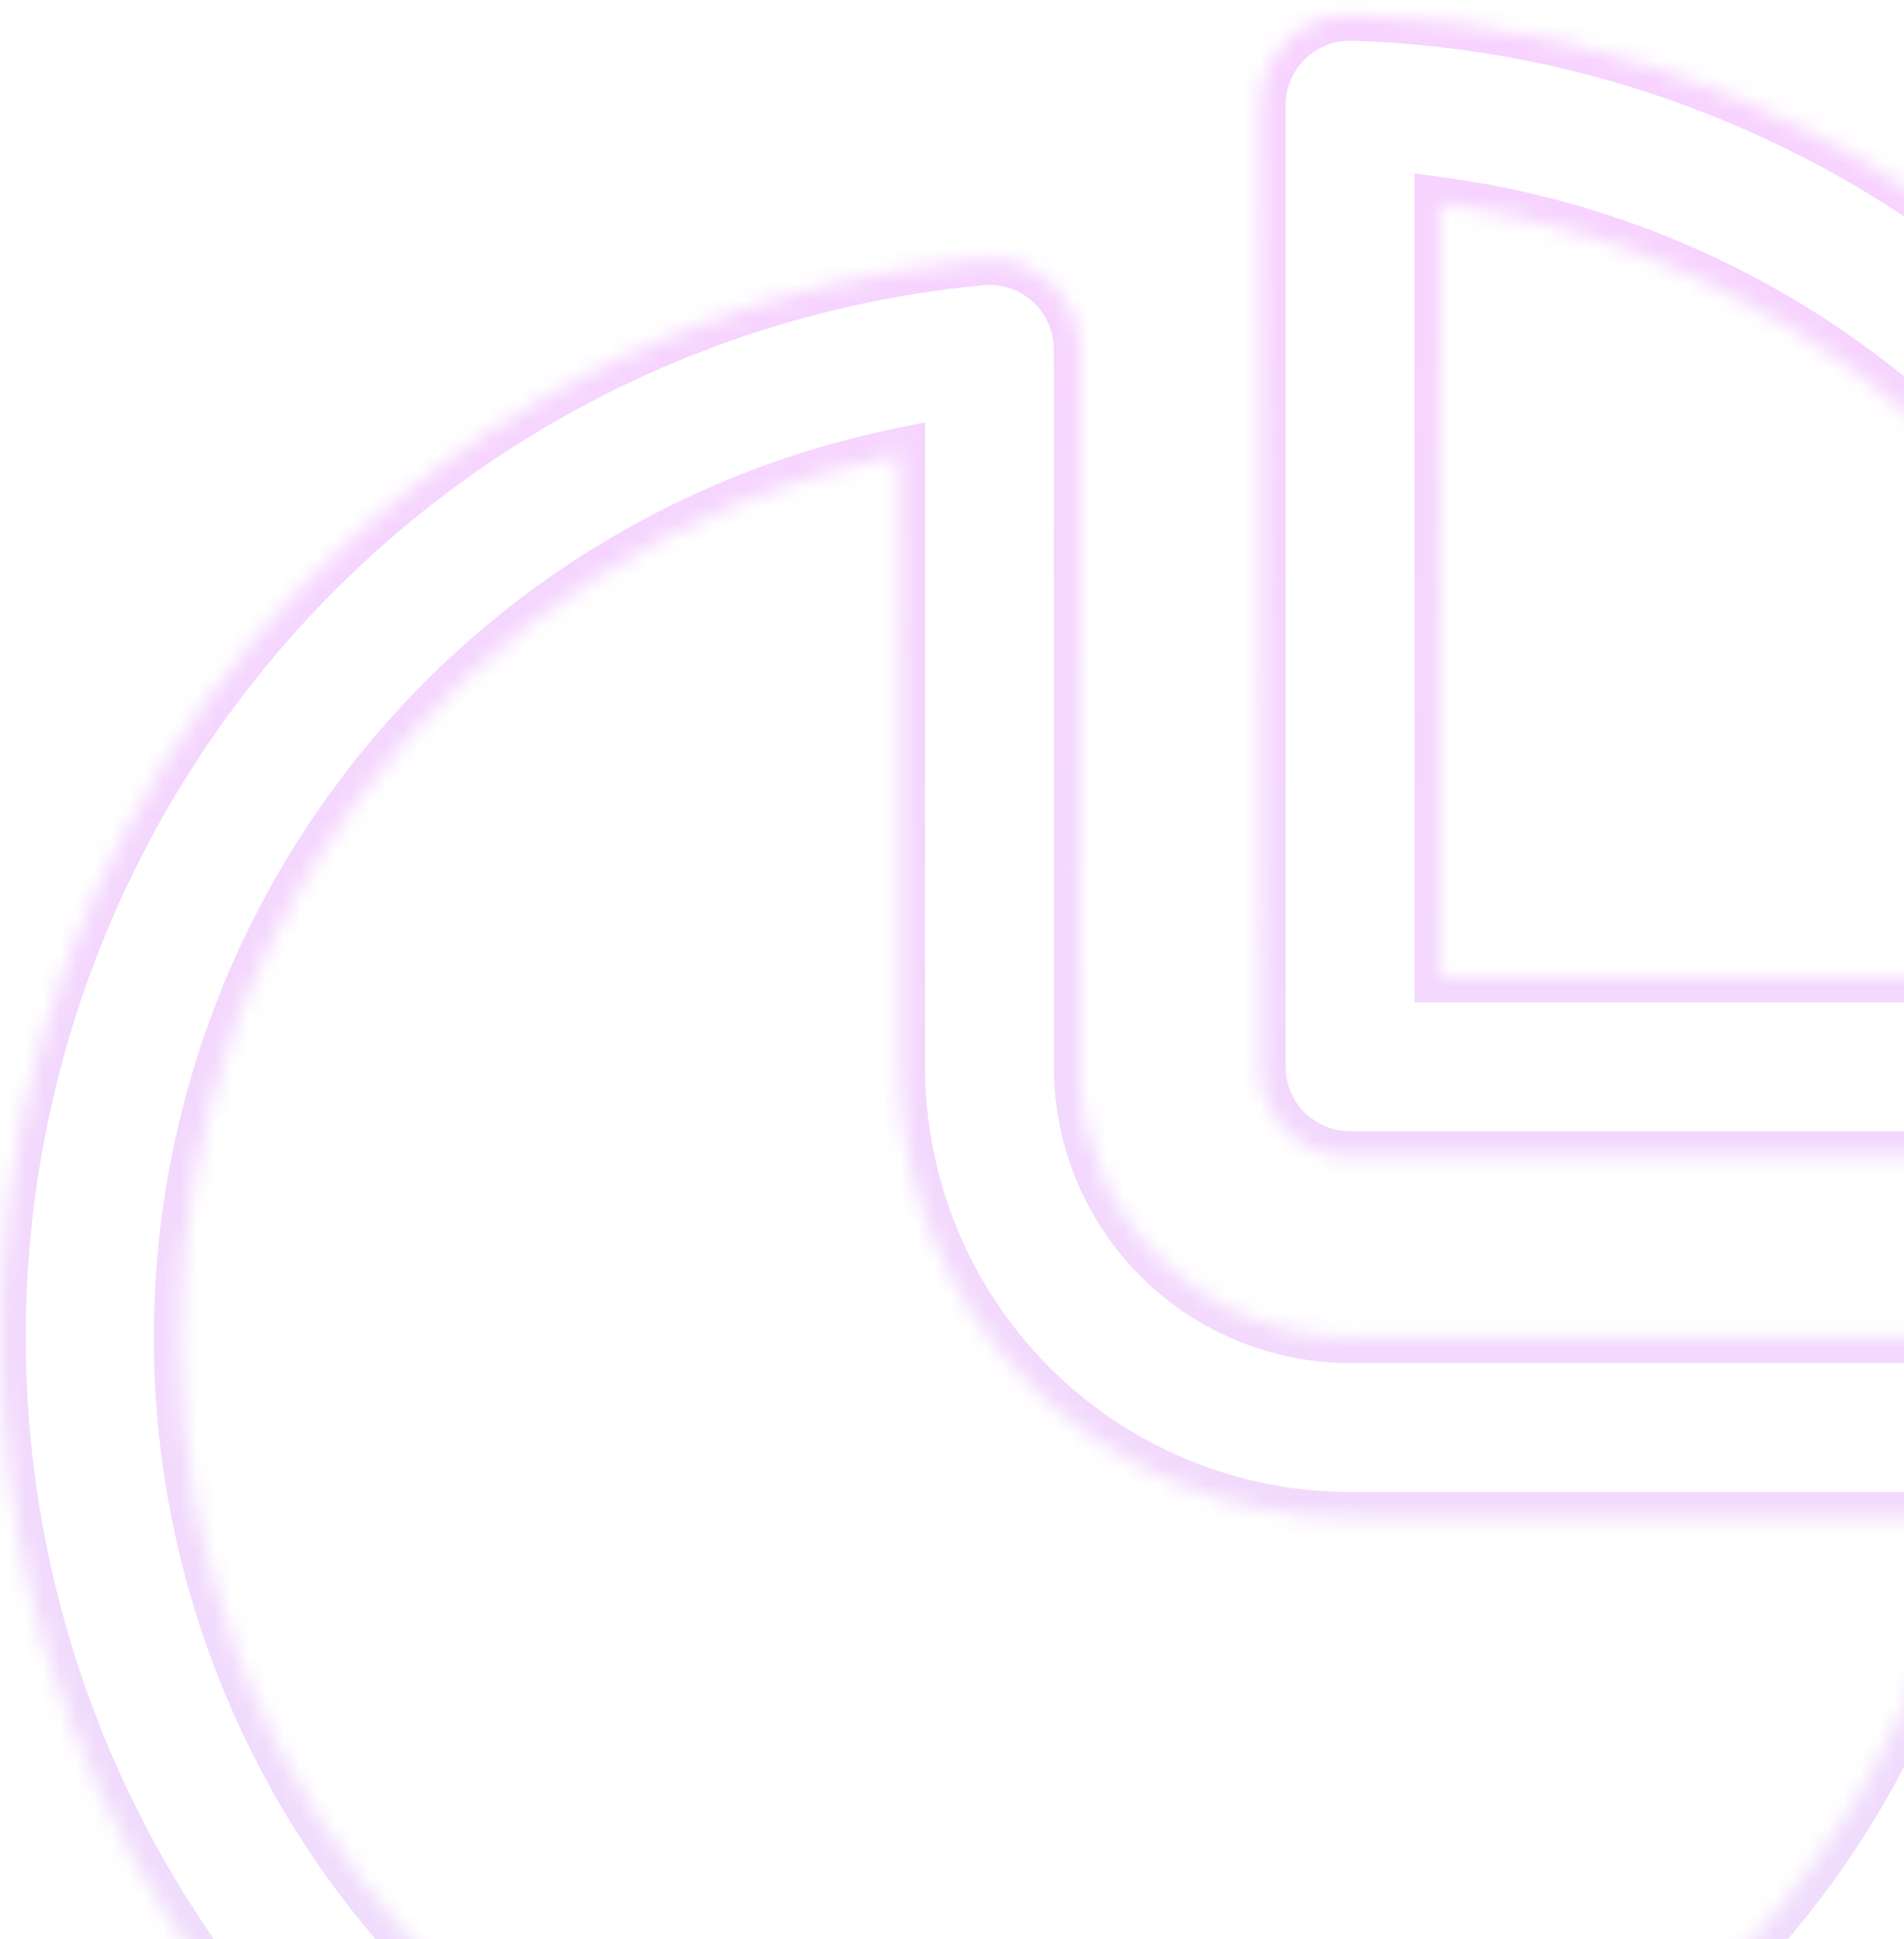 <svg width="111" height="113" viewBox="0 0 111 113" fill="none" xmlns="http://www.w3.org/2000/svg">
<g opacity="0.2">
<mask id="path-1-inside-1_700_2859" fill="white">
<path d="M138.512 65.826C139.002 65.322 139.386 64.725 139.641 64.07C139.896 63.415 140.018 62.716 139.998 62.013C139.512 45.952 132.915 30.682 121.553 19.32C110.191 7.958 94.921 1.36 78.86 0.875C78.157 0.854 77.457 0.975 76.801 1.23C76.145 1.485 75.548 1.869 75.043 2.359C74.539 2.849 74.138 3.435 73.864 4.083C73.59 4.731 73.449 5.428 73.45 6.131V62.167C73.45 63.561 74.003 64.898 74.989 65.884C75.975 66.87 77.312 67.423 78.706 67.423H134.742C135.445 67.423 136.141 67.281 136.789 67.007C137.437 66.732 138.023 66.331 138.512 65.826ZM129.051 56.911H83.962V11.822C95.379 13.361 105.974 18.607 114.12 26.753C122.266 34.899 127.512 45.494 129.051 56.911ZM120.649 77.935C121.379 77.935 122.1 78.087 122.768 78.382C123.436 78.676 124.035 79.106 124.528 79.645C125.02 80.183 125.395 80.819 125.629 81.51C125.862 82.202 125.949 82.934 125.884 83.661C124.795 95.591 120.33 106.965 113.013 116.451C105.696 125.936 95.829 133.142 84.566 137.225C73.303 141.307 61.111 142.098 49.415 139.504C37.719 136.91 27.004 131.038 18.524 122.577C10.043 114.115 4.148 103.413 1.527 91.723C-1.093 80.033 -0.33 67.839 3.727 56.567C7.784 45.295 14.968 35.412 24.437 28.073C33.907 20.735 45.27 16.245 57.198 15.129C57.926 15.062 58.66 15.147 59.353 15.38C60.046 15.613 60.683 15.987 61.223 16.48C61.764 16.972 62.195 17.572 62.49 18.241C62.785 18.91 62.938 19.633 62.937 20.364V62.167C62.937 66.349 64.599 70.36 67.556 73.317C70.513 76.274 74.524 77.935 78.706 77.935H120.649ZM63.078 130.496C75.194 130.498 86.94 126.314 96.326 118.652C105.713 110.99 112.163 100.319 114.587 88.448H78.713C71.743 88.448 65.058 85.679 60.13 80.75C55.201 75.822 52.432 69.137 52.432 62.167V26.454C39.678 29.079 28.353 36.346 20.65 46.845C12.948 57.344 9.417 70.328 10.741 83.282C12.066 96.236 18.151 108.237 27.82 116.96C37.487 125.683 50.049 130.506 63.071 130.496"/>
</mask>
<path d="M138.512 65.826L137.435 64.781L137.437 64.78L138.512 65.826ZM139.998 62.013L141.497 61.968L141.497 61.971L139.998 62.013ZM78.86 0.875L78.904 -0.624L78.905 -0.624L78.86 0.875ZM73.45 6.131L74.95 6.13V6.131H73.45ZM134.742 67.423L134.743 68.923H134.742V67.423ZM129.051 56.911L130.538 56.711L130.767 58.411H129.051V56.911ZM83.962 56.911V58.411H82.462V56.911H83.962ZM83.962 11.822H82.462V10.106L84.162 10.335L83.962 11.822ZM120.649 77.935V76.435H120.649L120.649 77.935ZM125.884 83.661L127.378 83.795L127.377 83.797L125.884 83.661ZM57.198 15.129L57.058 13.636L57.06 13.636L57.198 15.129ZM62.937 20.364H61.437V20.364L62.937 20.364ZM114.587 88.448V86.948H116.424L116.056 88.748L114.587 88.448ZM52.432 26.454L52.13 24.985L53.932 24.614V26.454H52.432ZM10.741 83.282L12.233 83.129L10.741 83.282ZM138.512 65.826L137.437 64.78C137.787 64.42 138.061 63.993 138.244 63.525L139.641 64.07L141.039 64.615C140.711 65.456 140.217 66.224 139.588 66.871L138.512 65.826ZM139.641 64.07L138.244 63.525C138.426 63.057 138.513 62.557 138.499 62.056L139.998 62.013L141.497 61.971C141.523 62.874 141.367 63.773 141.039 64.615L139.641 64.07ZM139.998 62.013L138.499 62.059C138.025 46.379 131.584 31.472 120.493 20.38L121.553 19.32L122.614 18.259C134.246 29.891 141 45.525 141.497 61.968L139.998 62.013ZM121.553 19.32L120.493 20.38C109.401 9.288 94.493 2.848 78.814 2.374L78.86 0.875L78.905 -0.624C95.348 -0.127 110.982 6.627 122.614 18.259L121.553 19.32ZM78.86 0.875L78.816 2.374C78.313 2.36 77.813 2.446 77.344 2.628L76.801 1.23L76.257 -0.168C77.1 -0.496 78 -0.651 78.904 -0.624L78.86 0.875ZM76.801 1.23L77.344 2.628C76.876 2.81 76.449 3.084 76.088 3.435L75.043 2.359L73.998 1.283C74.646 0.653 75.415 0.16 76.257 -0.168L76.801 1.23ZM75.043 2.359L76.088 3.435C75.728 3.785 75.441 4.204 75.246 4.667L73.864 4.083L72.482 3.5C72.834 2.667 73.349 1.913 73.998 1.283L75.043 2.359ZM73.864 4.083L75.246 4.667C75.05 5.13 74.949 5.628 74.95 6.13L73.45 6.131L71.95 6.132C71.949 5.228 72.13 4.332 72.482 3.5L73.864 4.083ZM73.45 6.131H74.95V62.167H73.45H71.95V6.131H73.45ZM73.45 62.167H74.95C74.95 63.163 75.345 64.119 76.05 64.823L74.989 65.884L73.928 66.945C72.661 65.678 71.95 63.959 71.95 62.167H73.45ZM74.989 65.884L76.05 64.823C76.754 65.528 77.709 65.923 78.706 65.923V67.423V68.923C76.914 68.923 75.195 68.212 73.928 66.945L74.989 65.884ZM78.706 67.423V65.923H134.742V67.423V68.923H78.706V67.423ZM134.742 67.423L134.741 65.923C135.243 65.923 135.741 65.822 136.204 65.626L136.789 67.007L137.374 68.388C136.542 68.741 135.647 68.923 134.743 68.923L134.742 67.423ZM136.789 67.007L136.204 65.626C136.667 65.43 137.085 65.142 137.435 64.781L138.512 65.826L139.589 66.87C138.96 67.519 138.207 68.035 137.374 68.388L136.789 67.007ZM129.051 56.911V58.411H83.962V56.911V55.411H129.051V56.911ZM83.962 56.911H82.462V11.822H83.962H85.462V56.911H83.962ZM83.962 11.822L84.162 10.335C95.905 11.918 106.802 17.314 115.181 25.692L114.12 26.753L113.06 27.813C105.146 19.9 94.852 14.803 83.761 13.308L83.962 11.822ZM114.12 26.753L115.181 25.692C123.559 34.071 128.955 44.968 130.538 56.711L129.051 56.911L127.565 57.112C126.069 46.02 120.973 35.727 113.06 27.813L114.12 26.753ZM120.649 77.935L120.649 76.435C121.587 76.435 122.515 76.631 123.373 77.009L122.768 78.382L122.163 79.754C121.686 79.544 121.17 79.435 120.649 79.435L120.649 77.935ZM122.768 78.382L123.373 77.009C124.231 77.387 125.002 77.94 125.635 78.633L124.528 79.645L123.421 80.657C123.069 80.272 122.641 79.965 122.163 79.754L122.768 78.382ZM124.528 79.645L125.635 78.633C126.268 79.325 126.75 80.141 127.05 81.03L125.629 81.51L124.207 81.99C124.041 81.496 123.773 81.042 123.421 80.657L124.528 79.645ZM125.629 81.51L127.05 81.03C127.35 81.919 127.462 82.861 127.378 83.795L125.884 83.661L124.39 83.527C124.436 83.008 124.374 82.484 124.207 81.99L125.629 81.51ZM125.884 83.661L127.377 83.797C126.263 96.011 121.692 107.655 114.201 117.367L113.013 116.451L111.826 115.534C118.969 106.274 123.327 95.171 124.39 83.525L125.884 83.661ZM113.013 116.451L114.201 117.367C106.71 127.078 96.608 134.455 85.077 138.635L84.566 137.225L84.055 135.814C95.05 131.829 104.683 124.795 111.826 115.534L113.013 116.451ZM84.566 137.225L85.077 138.635C73.547 142.814 61.064 143.624 49.09 140.968L49.415 139.504L49.74 138.039C61.157 140.572 73.06 139.8 84.055 135.814L84.566 137.225ZM49.415 139.504L49.09 140.968C37.116 138.312 26.146 132.301 17.464 123.638L18.524 122.577L19.583 121.515C27.862 129.775 38.322 135.507 49.74 138.039L49.415 139.504ZM18.524 122.577L17.464 123.638C8.782 114.976 2.746 104.019 0.064 92.051L1.527 91.723L2.991 91.395C5.549 102.807 11.304 113.254 19.583 121.515L18.524 122.577ZM1.527 91.723L0.064 92.051C-2.619 80.084 -1.838 67.599 2.316 56.059L3.727 56.567L5.139 57.075C1.178 68.079 0.433 79.983 2.991 91.395L1.527 91.723ZM3.727 56.567L2.316 56.059C6.47 44.519 13.824 34.401 23.518 26.888L24.437 28.073L25.356 29.259C16.112 36.423 9.099 46.071 5.139 57.075L3.727 56.567ZM24.437 28.073L23.518 26.888C33.213 19.375 44.847 14.778 57.058 13.636L57.198 15.129L57.338 16.623C45.693 17.712 34.6 22.095 25.356 29.259L24.437 28.073ZM57.198 15.129L57.06 13.636C57.996 13.549 58.939 13.659 59.83 13.958L59.353 15.38L58.876 16.802C58.381 16.636 57.856 16.575 57.336 16.623L57.198 15.129ZM59.353 15.38L59.83 13.958C60.721 14.257 61.54 14.738 62.234 15.371L61.223 16.48L60.212 17.588C59.827 17.236 59.371 16.968 58.876 16.802L59.353 15.38ZM61.223 16.48L62.234 15.371C62.928 16.005 63.483 16.776 63.862 17.636L62.49 18.241L61.118 18.847C60.907 18.369 60.599 17.94 60.212 17.588L61.223 16.48ZM62.49 18.241L63.862 17.636C64.242 18.495 64.438 19.425 64.437 20.365L62.937 20.364L61.437 20.364C61.438 19.841 61.329 19.325 61.118 18.847L62.49 18.241ZM62.937 20.364H64.437V62.167H62.937H61.437V20.364H62.937ZM62.937 62.167H64.437C64.437 65.951 65.941 69.581 68.617 72.256L67.556 73.317L66.495 74.378C63.257 71.139 61.437 66.747 61.437 62.167H62.937ZM67.556 73.317L68.617 72.256C71.292 74.932 74.921 76.435 78.706 76.435V77.935V79.435C74.126 79.435 69.734 77.616 66.495 74.378L67.556 73.317ZM78.706 77.935V76.435H120.649V77.935V79.435H78.706V77.935ZM63.078 130.496L63.078 128.996C74.849 128.998 86.259 124.934 95.378 117.49L96.326 118.652L97.275 119.814C87.621 127.695 75.54 131.998 63.077 131.996L63.078 130.496ZM96.326 118.652L95.378 117.49C104.496 110.046 110.763 99.681 113.117 88.147L114.587 88.448L116.056 88.748C113.564 100.958 106.929 111.933 97.275 119.814L96.326 118.652ZM114.587 88.448V89.948H78.713V88.448V86.948H114.587V88.448ZM78.713 88.448V89.948C71.345 89.948 64.279 87.021 59.069 81.811L60.13 80.75L61.19 79.69C65.838 84.337 72.14 86.948 78.713 86.948V88.448ZM60.13 80.75L59.069 81.811C53.859 76.601 50.932 69.535 50.932 62.167H52.432H53.932C53.932 68.739 56.543 75.042 61.19 79.69L60.13 80.75ZM52.432 62.167H50.932V26.454H52.432H53.932V62.167H52.432ZM52.432 26.454L52.735 27.924C40.345 30.474 29.342 37.532 21.86 47.732L20.65 46.845L19.441 45.957C27.363 35.159 39.012 27.685 52.13 24.985L52.432 26.454ZM20.65 46.845L21.86 47.732C14.377 57.931 10.947 70.545 12.233 83.129L10.741 83.282L9.249 83.434C7.887 70.111 11.518 56.756 19.441 45.957L20.65 46.845ZM10.741 83.282L12.233 83.129C13.52 95.713 19.432 107.372 28.824 115.846L27.82 116.96L26.815 118.073C16.871 109.102 10.611 96.758 9.249 83.434L10.741 83.282ZM27.82 116.96L28.824 115.846C38.216 124.32 50.42 129.006 63.069 128.996L63.071 130.496L63.072 131.996C49.679 132.006 36.758 127.045 26.815 118.073L27.82 116.96Z" fill="url(#paint0_linear_700_2859)" mask="url(#path-1-inside-1_700_2859)"/>
</g>
<defs>
<linearGradient id="paint0_linear_700_2859" x1="70" y1="141" x2="70" y2="0.873" gradientUnits="userSpaceOnUse">
<stop stop-color="#A95CEC"/>
<stop offset="1" stop-color="#DA22FF"/>
</linearGradient>
</defs>
</svg>
